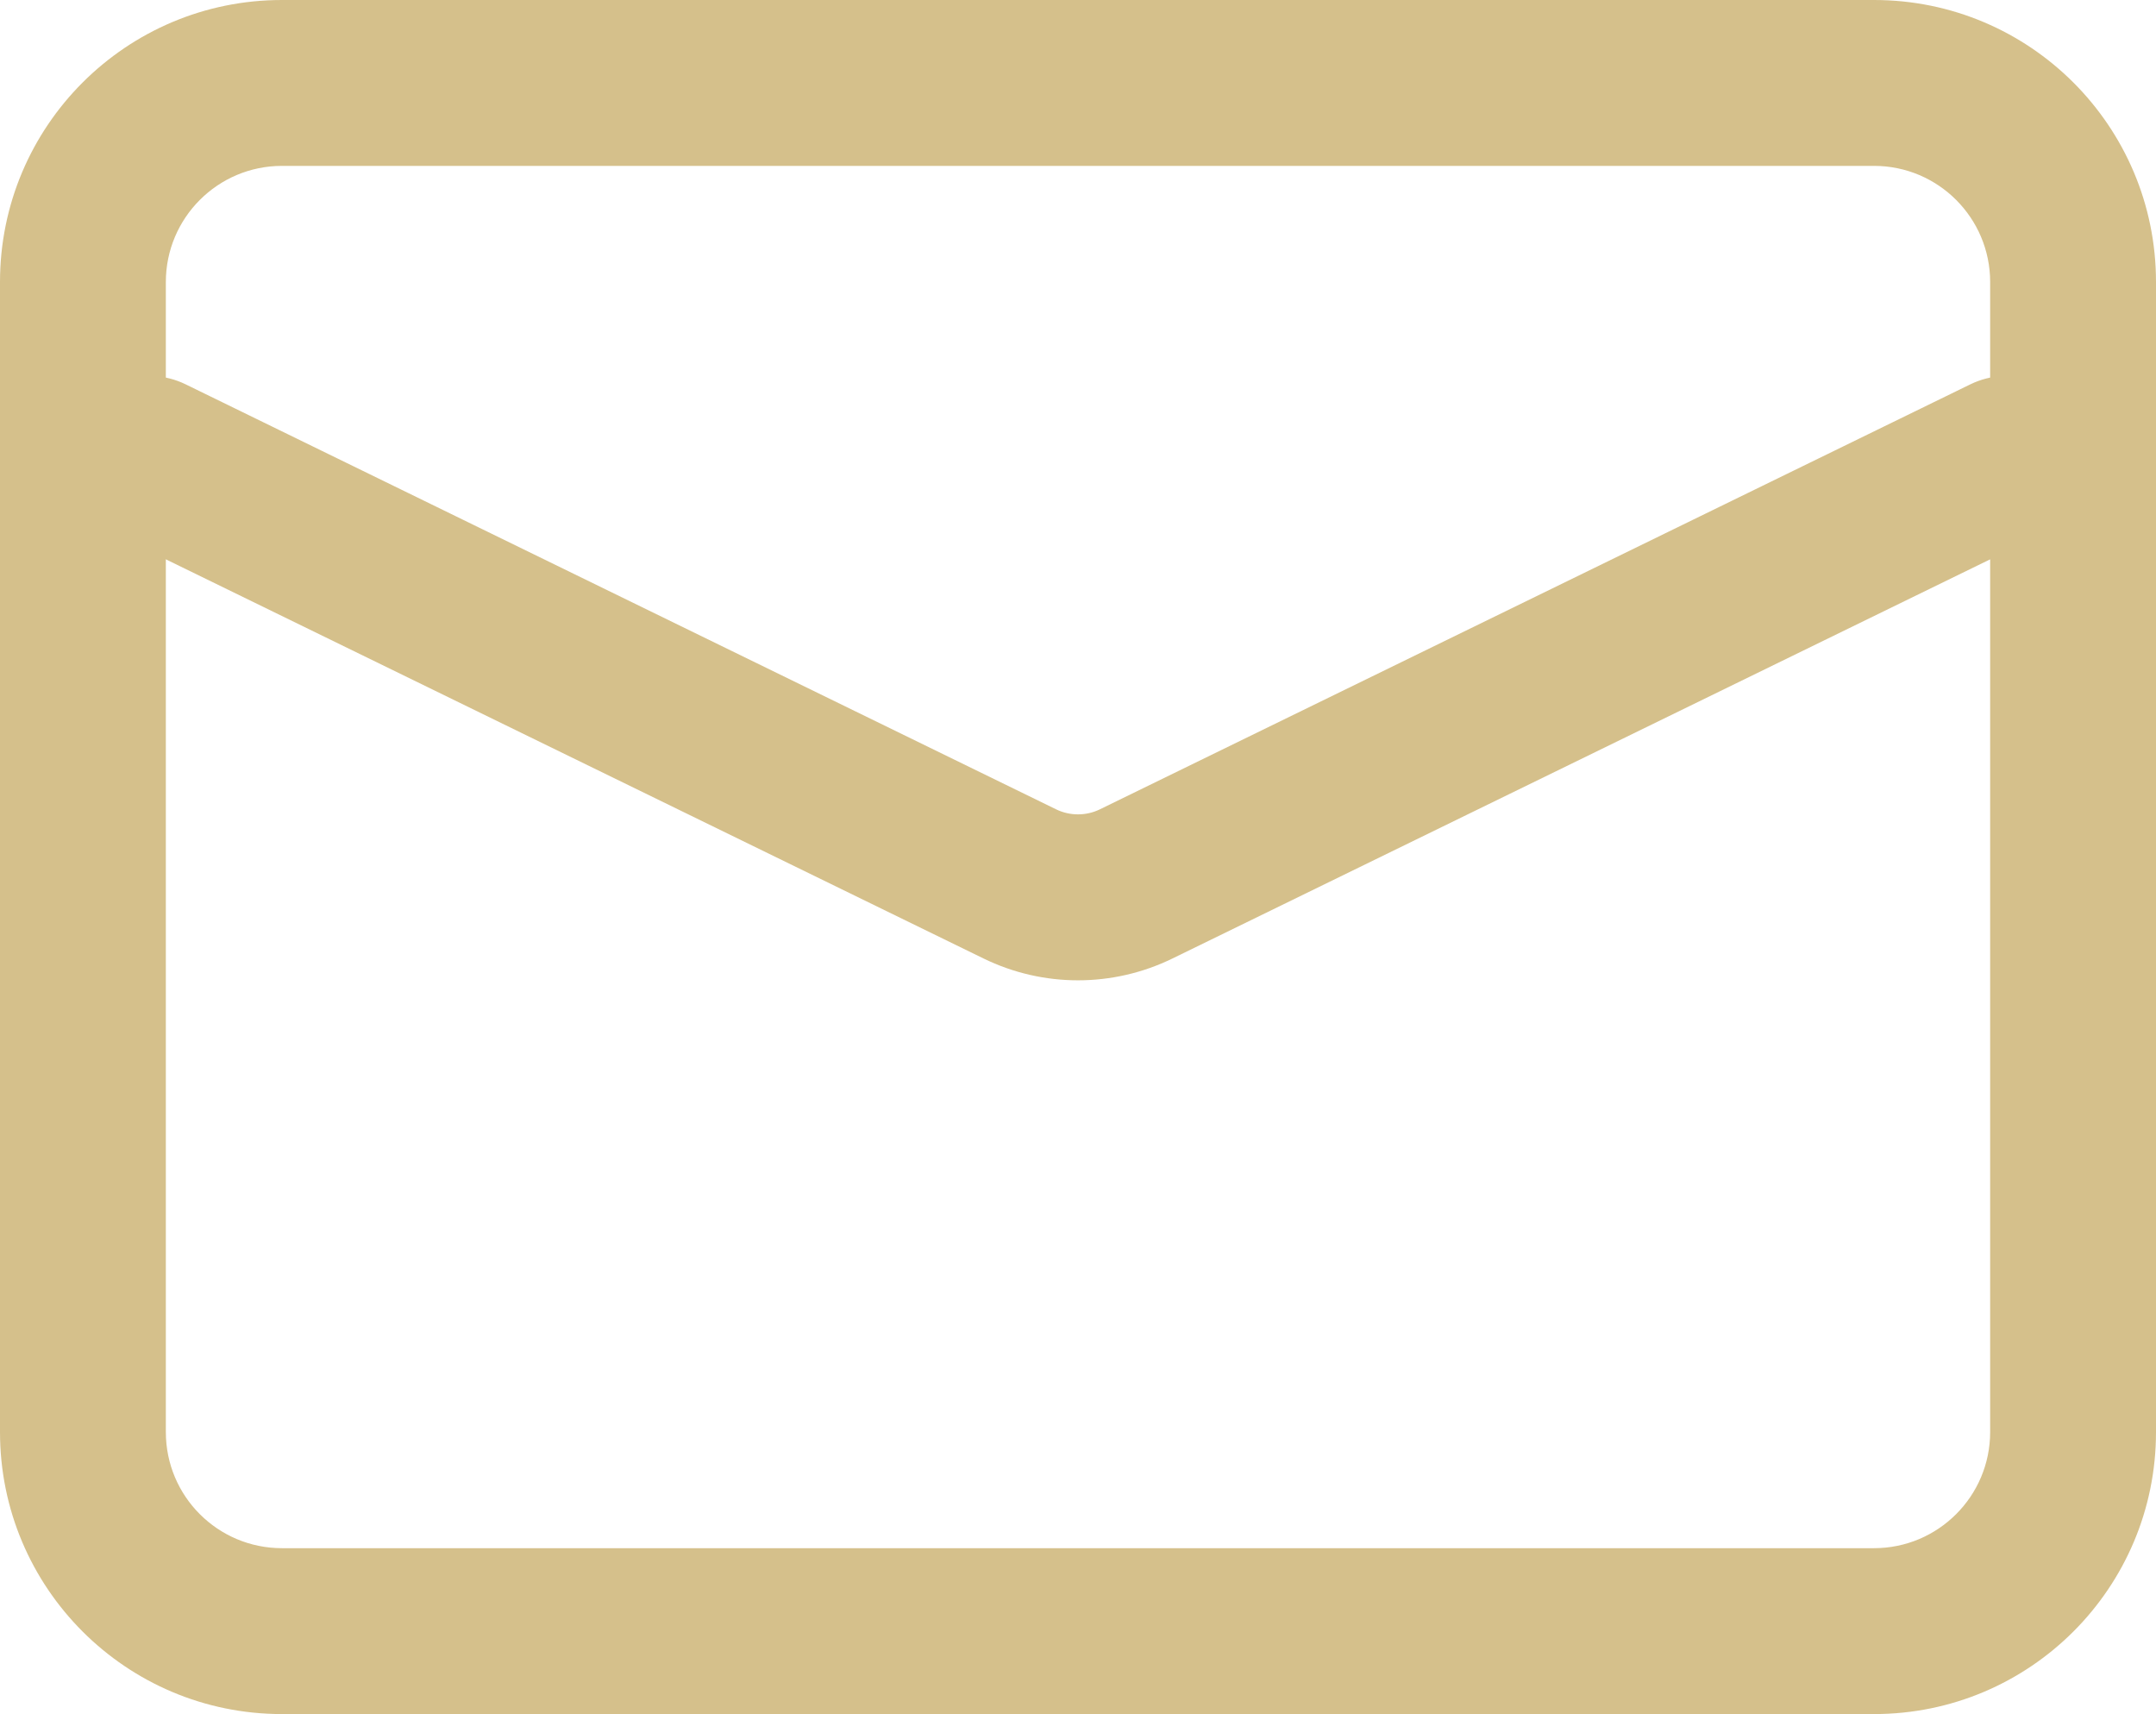 <?xml version="1.0" encoding="UTF-8"?>
<svg id="_图层_1" data-name="图层 1" xmlns="http://www.w3.org/2000/svg" viewBox="0 0 162.5 129.16">
  <defs>
    <style>
      .cls-1 {
        fill: #d5c08b;
      }
    </style>
  </defs>
  <path class="cls-1" d="M21.25,129.16c-11.74,0-21.25-9.51-21.25-21.25V21.25C0,9.51,9.51,0,21.25,0h120c11.74,0,21.25,9.51,21.25,21.25V107.91c0,11.74-9.51,21.25-21.25,21.25H21.25Zm0-12.5h120c4.83,0,8.75-3.92,8.75-8.75V21.25c0-4.83-3.92-8.75-8.75-8.75H21.25c-4.83,0-8.75,3.92-8.75,8.75V107.91c0,4.84,3.92,8.75,8.75,8.75Z"/>
  <path class="cls-1" d="M8.51,40.2c-3.1-1.51-4.39-5.26-2.88-8.36,1.51-3.1,5.26-4.39,8.36-2.88L79.61,60.99c1.03,.5,2.25,.5,3.28,0L148.51,28.96c3.1-1.51,6.85-.22,8.36,2.88,1.51,3.1,.22,6.85-2.88,8.36h0l-65.61,32.02c-4.5,2.2-9.76,2.2-14.26,0L8.51,40.2Z"/>
</svg>